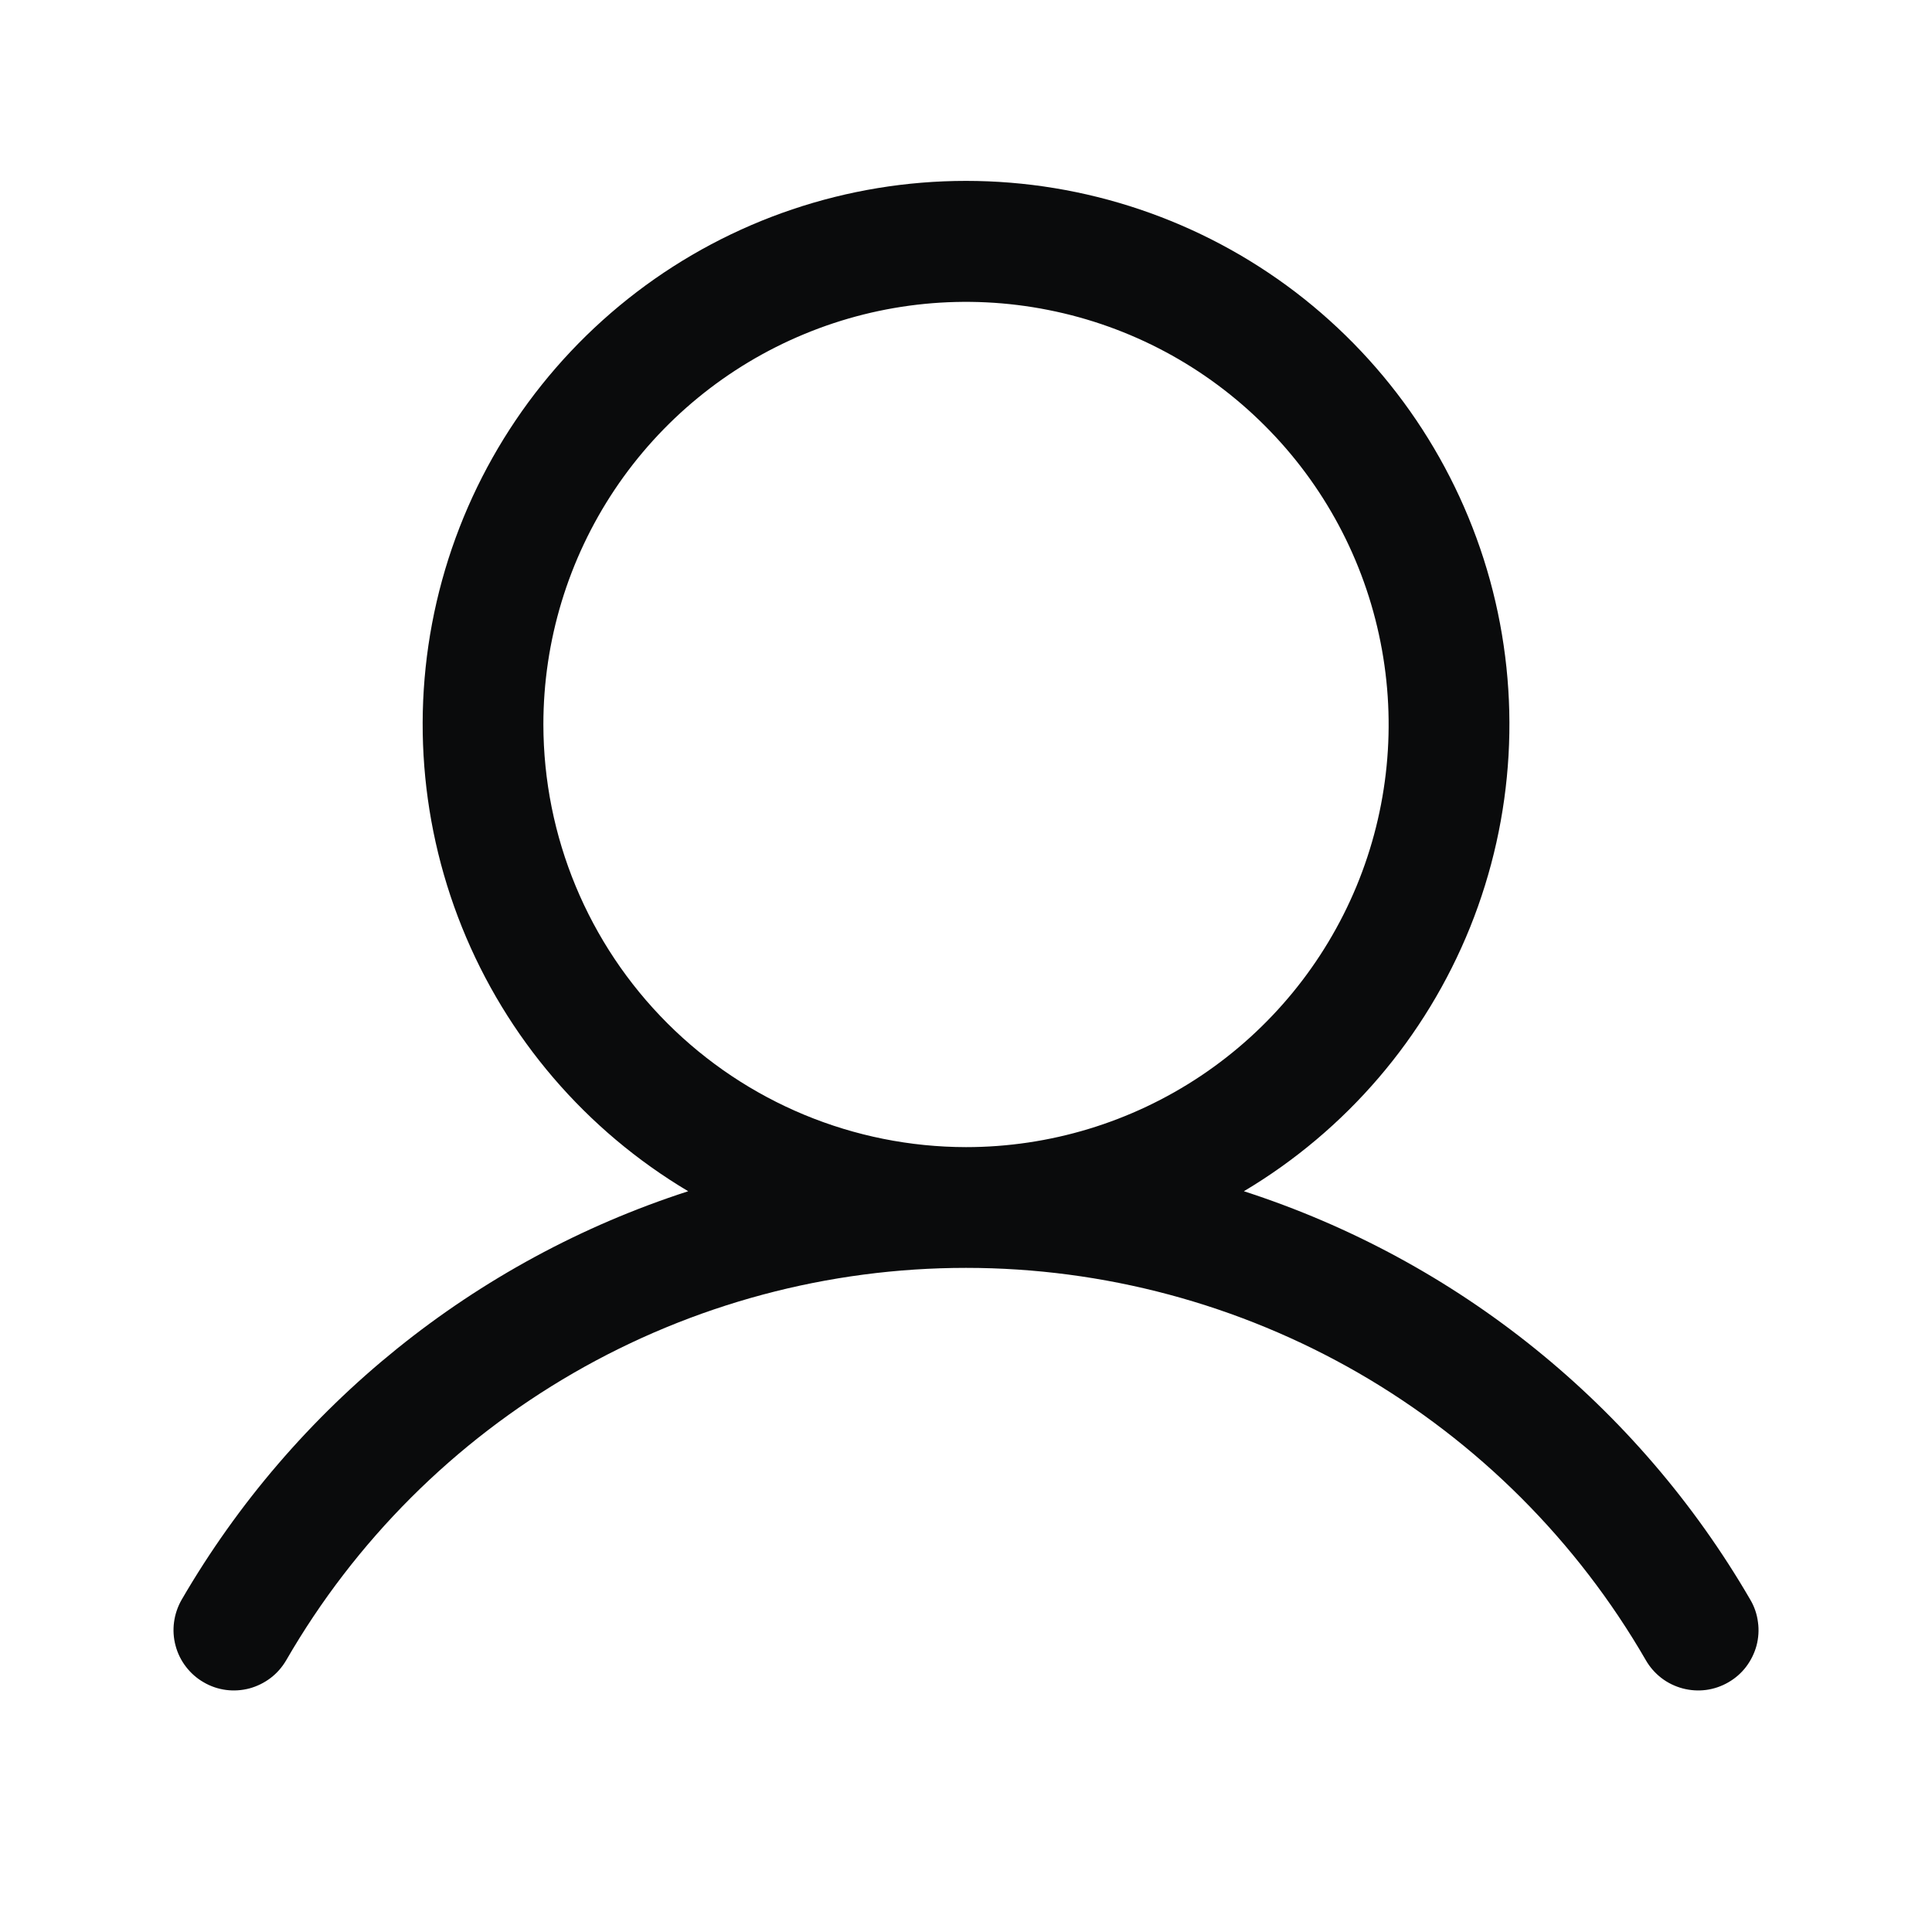 <svg width="24" height="24" viewBox="0 0 24 24" fill="none" xmlns="http://www.w3.org/2000/svg">
<path d="M21.744 19.874C20.345 17.463 18.104 15.655 15.452 14.798C16.722 14.042 17.709 12.89 18.262 11.519C18.814 10.147 18.901 8.633 18.509 7.207C18.116 5.782 17.267 4.525 16.092 3.628C14.916 2.732 13.479 2.247 12 2.247C10.522 2.247 9.084 2.732 7.909 3.628C6.733 4.525 5.884 5.782 5.492 7.207C5.1 8.633 5.187 10.147 5.739 11.519C6.291 12.89 7.278 14.042 8.549 14.798C5.897 15.655 3.656 17.463 2.256 19.873C2.207 19.959 2.175 20.053 2.162 20.151C2.149 20.248 2.155 20.347 2.181 20.443C2.206 20.538 2.25 20.627 2.31 20.705C2.37 20.783 2.444 20.849 2.53 20.898C2.615 20.948 2.709 20.98 2.807 20.993C2.904 21.006 3.004 20.999 3.099 20.974C3.194 20.948 3.283 20.904 3.361 20.845C3.44 20.785 3.505 20.71 3.555 20.625C4.411 19.142 5.642 17.912 7.124 17.056C8.607 16.2 10.289 15.75 12 15.75C13.712 15.75 15.393 16.201 16.876 17.056C18.358 17.912 19.59 19.143 20.446 20.625C20.495 20.71 20.561 20.785 20.639 20.845C20.717 20.905 20.806 20.948 20.902 20.974C20.997 20.999 21.096 21.006 21.194 20.993C21.291 20.98 21.385 20.948 21.471 20.898C21.556 20.849 21.631 20.784 21.691 20.705C21.75 20.627 21.794 20.538 21.82 20.443C21.845 20.348 21.852 20.248 21.838 20.151C21.826 20.053 21.794 19.959 21.744 19.874ZM6.75 9C6.75 7.962 7.058 6.947 7.635 6.083C8.212 5.22 9.032 4.547 9.991 4.15C10.95 3.752 12.006 3.648 13.024 3.851C14.043 4.053 14.978 4.553 15.712 5.288C16.447 6.022 16.947 6.957 17.149 7.976C17.352 8.994 17.248 10.05 16.851 11.009C16.453 11.968 15.78 12.788 14.917 13.365C14.053 13.942 13.039 14.25 12 14.25C10.608 14.248 9.274 13.695 8.29 12.711C7.305 11.726 6.752 10.392 6.75 9Z" fill="#0A0B0C"/>
</svg>
